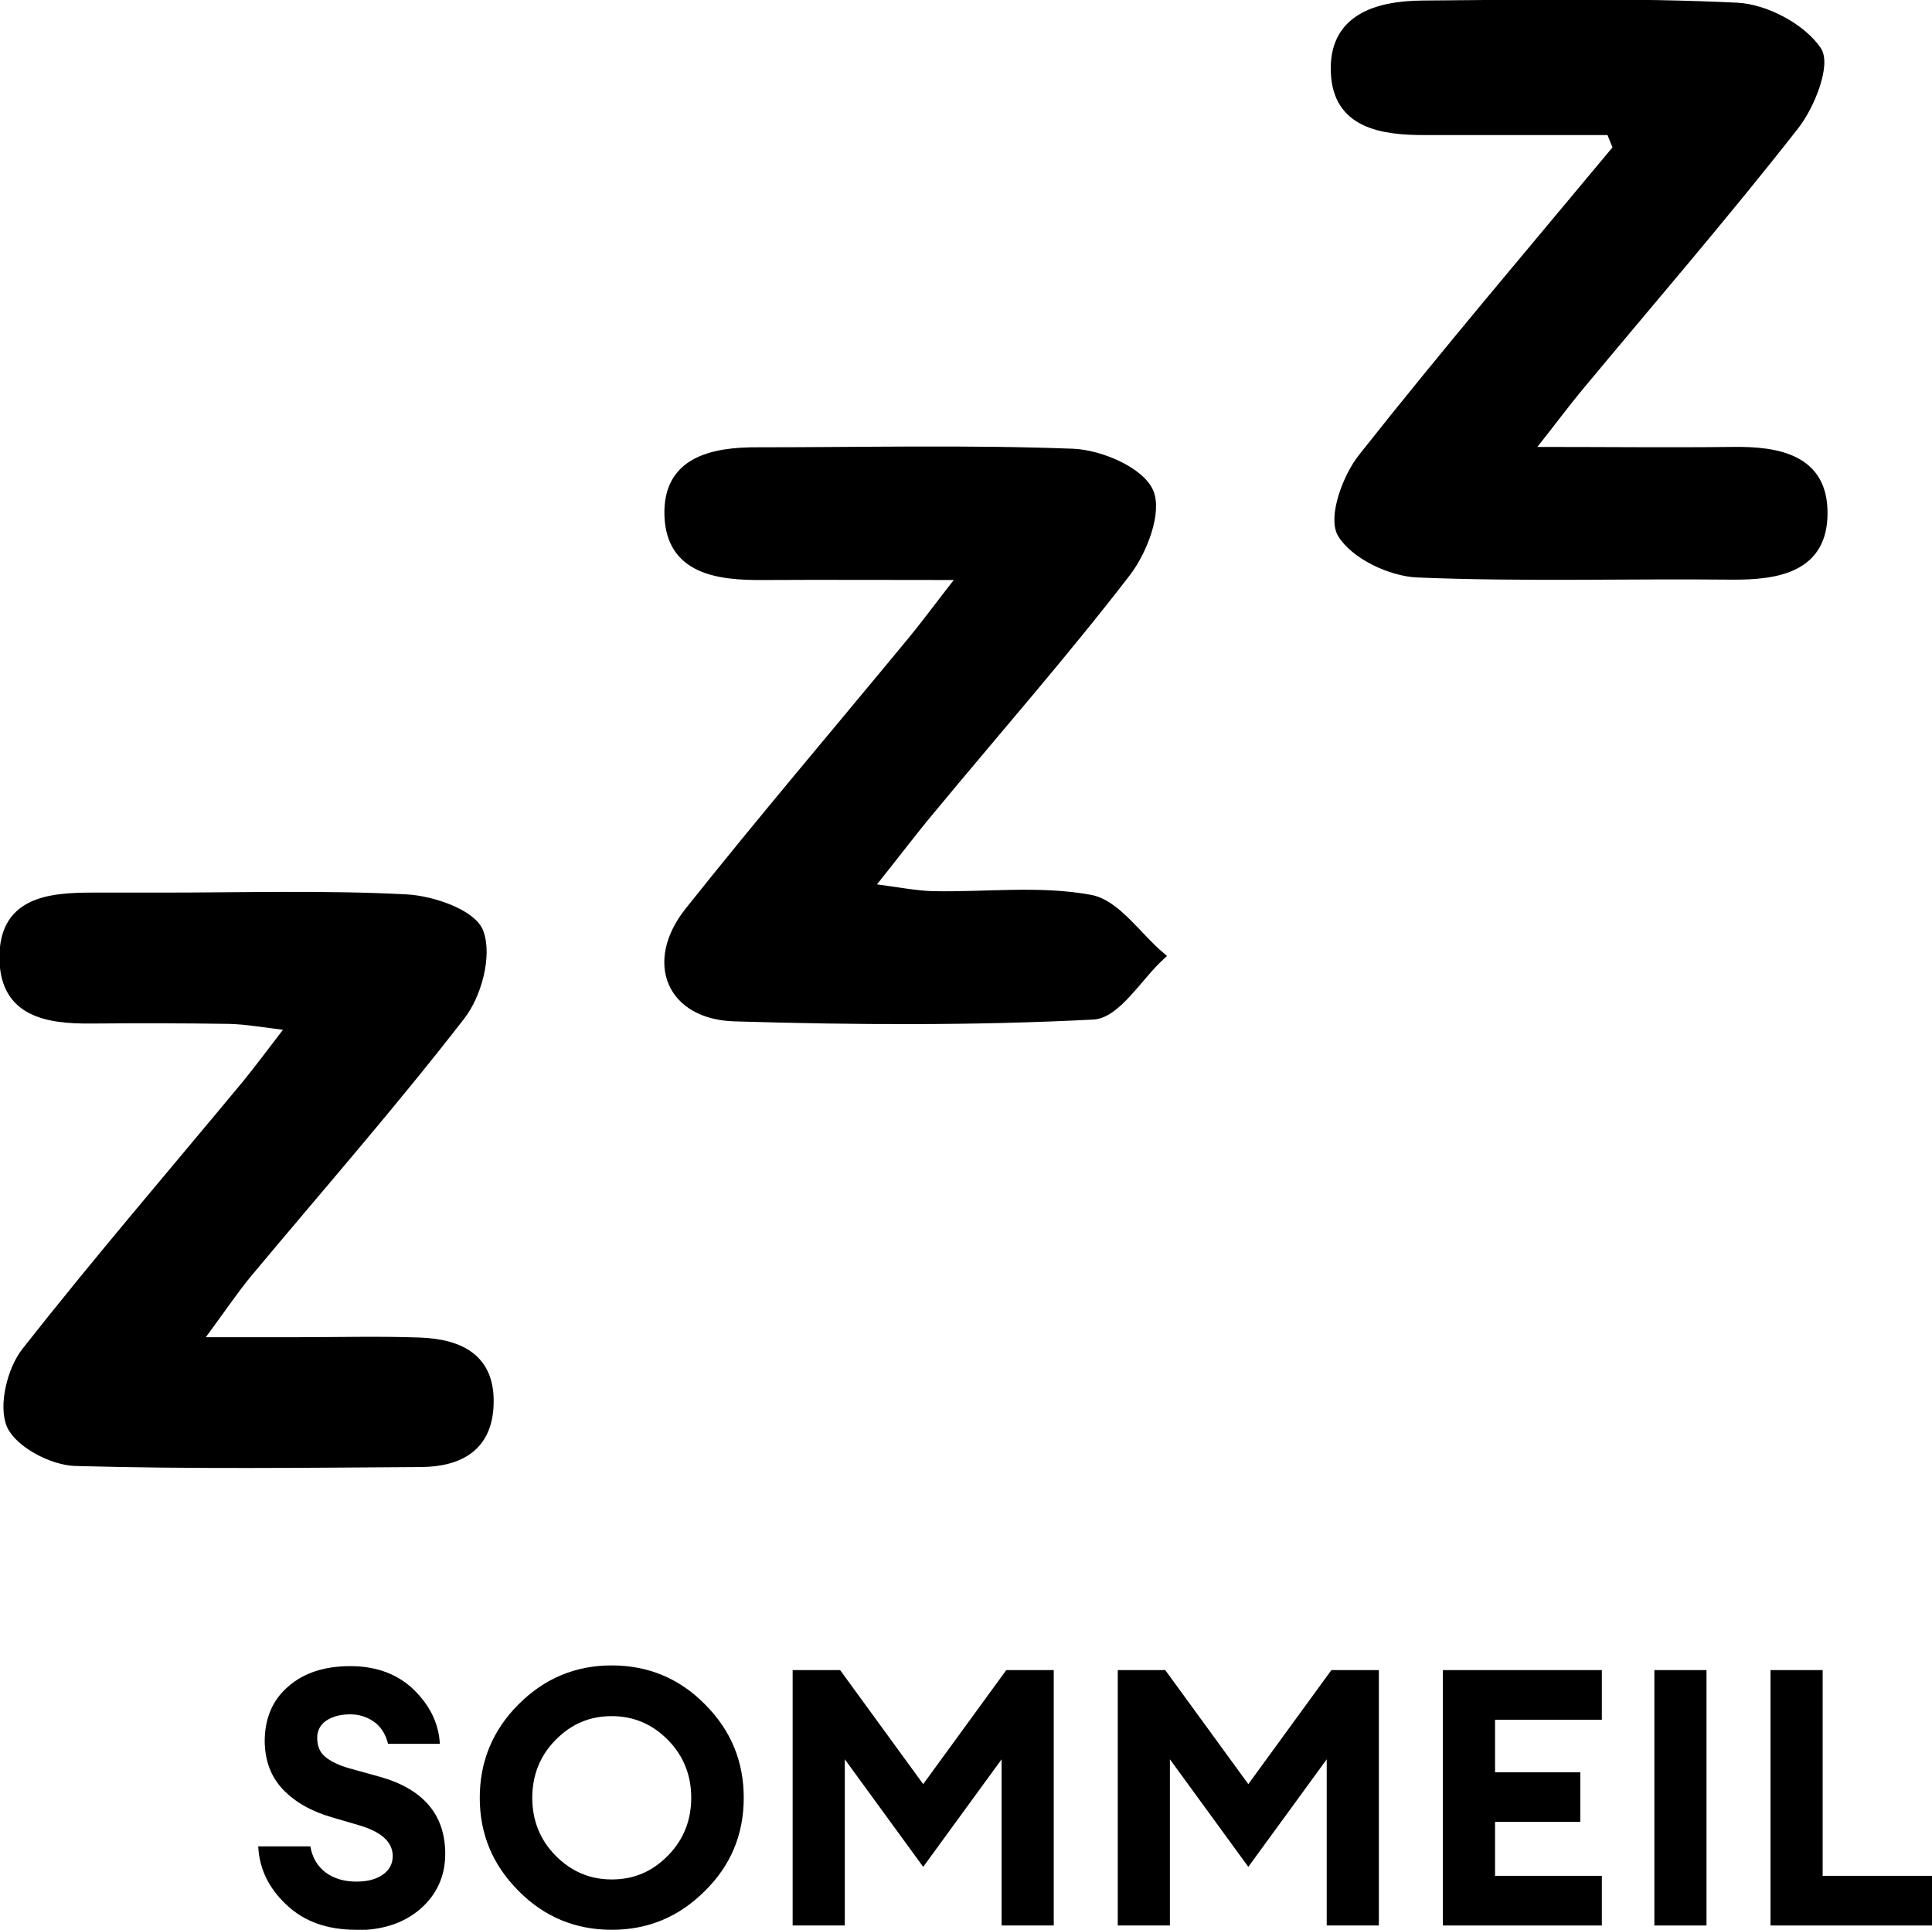 <?xml version="1.0" encoding="UTF-8"?>
<svg id="Layer_2" data-name="Layer 2" xmlns="http://www.w3.org/2000/svg" viewBox="0 0 53.72 53.65">
  <defs>
    <style>
      .cls-1 {
        stroke: #000;
        stroke-miterlimit: 10;
        stroke-width: .25px;
      }
    </style>
  </defs>
  <g id="Icons">
    <g>
      <g id="WiJ8ZH">
        <g>
          <path class="cls-1" d="M44.79,3.63c-1.73,0-3.46,0-5.19,0-1.19,0-2.41-.19-2.47-1.61-.07-1.51,1.16-1.87,2.43-1.88,2.91-.02,5.83-.08,8.74.06.79.04,1.79.57,2.22,1.2.27.39-.18,1.53-.62,2.09-1.94,2.48-4,4.86-6.01,7.28-.35.42-.68.87-1.4,1.78,2.25,0,3.97.02,5.68,0,1.27-.02,2.53.21,2.52,1.72,0,1.51-1.25,1.73-2.53,1.72-2.91-.03-5.83.06-8.74-.06-.75-.03-1.76-.51-2.11-1.1-.26-.45.14-1.56.58-2.11,2.3-2.91,4.71-5.74,7.09-8.6-.07-.17-.13-.33-.2-.5Z"/>
          <path class="cls-1" d="M26.77,16c-2.22,0-3.89-.01-5.57,0-1.26.01-2.55-.17-2.6-1.67-.05-1.51,1.21-1.78,2.49-1.77,2.92,0,5.83-.07,8.74.04.75.03,1.84.49,2.11,1.06.26.55-.16,1.65-.62,2.25-1.74,2.26-3.63,4.41-5.45,6.61-.51.61-.99,1.25-1.72,2.16.84.11,1.32.21,1.8.22,1.46.03,2.95-.16,4.36.1.72.13,1.3,1.03,1.95,1.58-.62.57-1.22,1.61-1.87,1.64-3.31.17-6.64.15-9.96.05-1.78-.05-2.39-1.52-1.27-2.93,2.03-2.55,4.15-5.04,6.23-7.56.36-.44.69-.89,1.4-1.8Z"/>
          <path class="cls-1" d="M5.51,37.3c1.29,0,2.07,0,2.84,0,1.11,0,2.22-.03,3.32.01,1.1.04,1.98.44,1.93,1.74-.04,1.18-.83,1.6-1.89,1.61-3.21.02-6.42.06-9.62-.03-.63-.02-1.55-.5-1.78-1.01-.23-.53.01-1.53.41-2.04,1.98-2.52,4.07-4.95,6.12-7.42.36-.44.7-.9,1.26-1.63-.78-.09-1.25-.18-1.73-.19-1.28-.02-2.57-.02-3.85-.01-1.2.01-2.37-.18-2.41-1.64-.04-1.62,1.22-1.75,2.46-1.75.64,0,1.28,0,1.92,0,2.27,0,4.55-.07,6.82.05.72.04,1.82.42,2.01.93.24.64-.05,1.73-.51,2.32-1.89,2.44-3.93,4.77-5.91,7.14-.39.47-.73.98-1.43,1.93Z"/>
        </g>
      </g>
      <g>
        <path d="M9.91,53.65c-.81,0-1.46-.23-1.95-.7-.49-.46-.75-1-.78-1.62h1.45c.05.31.2.56.43.73s.52.25.85.25c.3,0,.54-.06.73-.19s.28-.31.28-.52c0-.39-.32-.68-.95-.86l-.75-.22c-.58-.17-1.03-.43-1.36-.78-.33-.35-.49-.79-.5-1.32,0-.65.22-1.16.65-1.53.43-.38,1.01-.57,1.73-.57s1.32.22,1.77.66.69.94.72,1.5h-1.44c-.07-.28-.21-.49-.4-.62-.19-.13-.41-.2-.65-.2-.27,0-.49.06-.66.17s-.26.28-.26.48c0,.21.06.39.21.52.15.13.37.24.68.33l.83.23c1.23.34,1.84,1.06,1.84,2.15,0,.61-.23,1.12-.68,1.52-.46.4-1.05.6-1.79.6Z"/>
        <path d="M19.6,52.57c-.72.72-1.58,1.08-2.59,1.08s-1.88-.36-2.59-1.08c-.72-.72-1.08-1.58-1.08-2.59s.36-1.88,1.08-2.6c.72-.72,1.58-1.08,2.59-1.08s1.88.36,2.59,1.08c.72.72,1.08,1.58,1.08,2.6s-.36,1.88-1.08,2.59ZM15.44,51.58c.43.44.95.67,1.57.67s1.13-.22,1.57-.67c.43-.44.64-.98.64-1.6s-.21-1.16-.64-1.6c-.43-.44-.95-.67-1.57-.67s-1.13.22-1.57.67c-.43.44-.64.98-.64,1.6s.21,1.16.64,1.6Z"/>
        <path d="M22.04,46.43h1.32l2.31,3.17,2.31-3.17h1.32v7.1h-1.45v-4.62l-2.18,2.99-2.18-2.99v4.62h-1.45v-7.1Z"/>
        <path d="M31.08,46.43h1.32l2.31,3.17,2.31-3.17h1.32v7.1h-1.45v-4.62l-2.18,2.99-2.18-2.99v4.62h-1.45v-7.1Z"/>
        <path d="M40.12,53.53v-7.1h4.42v1.38h-2.97v1.46h2.37v1.38h-2.37v1.5h2.97v1.38h-4.42Z"/>
        <path d="M46,53.53v-7.1h1.45v7.1h-1.45Z"/>
        <path d="M49.23,53.53v-7.1h1.45v5.72h3.04v1.38h-4.49Z"/>
      </g>
    </g>
  </g>
</svg>